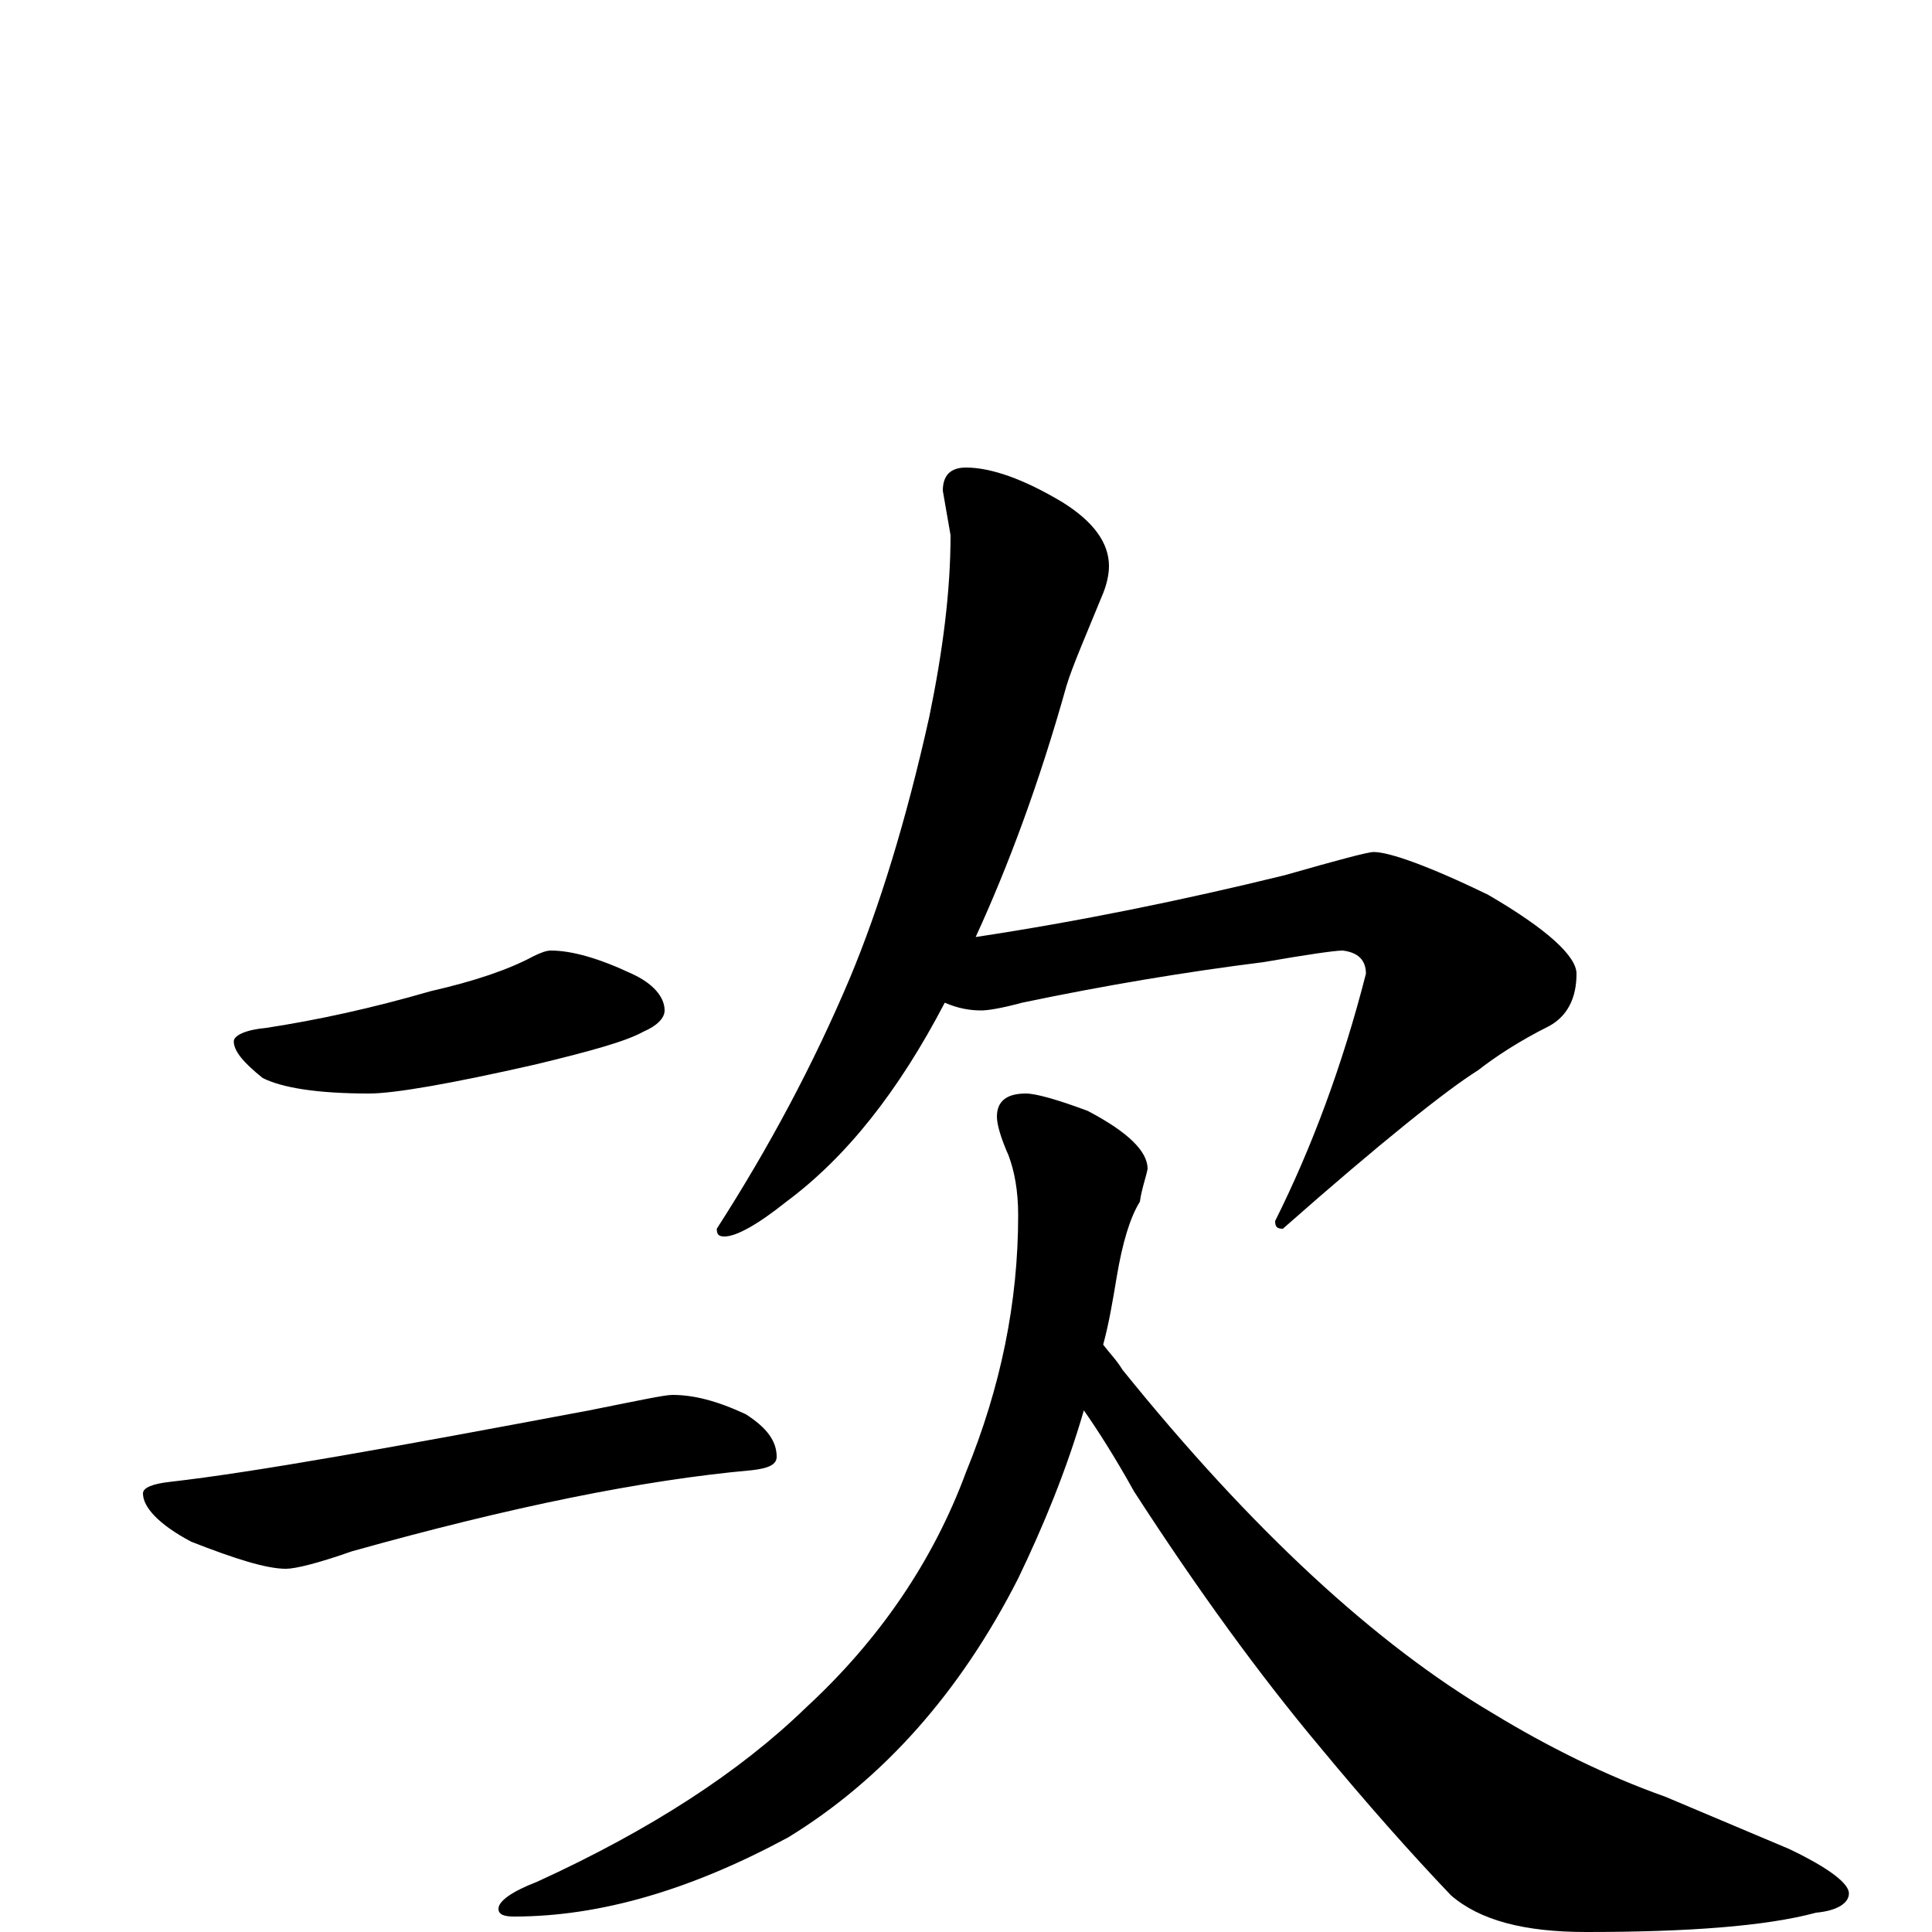 <?xml version="1.0" encoding="utf-8" ?>
<!DOCTYPE svg PUBLIC "-//W3C//DTD SVG 1.1//EN" "http://www.w3.org/Graphics/SVG/1.1/DTD/svg11.dtd">
<svg version="1.1" id="Layer_1" xmlns="http://www.w3.org/2000/svg" xmlns:xlink="http://www.w3.org/1999/xlink" x="0px" y="145px" width="1000px" height="1000px" viewBox="0 0 1000 1000" enable-background="new 0 0 1000 1000" xml:space="preserve">
<g id="Layer_1">
<path id="glyph" transform="matrix(1 0 0 -1 0 1000)" d="M285,508C296,508 310,504 327,496C338,491 344,484 344,477C344,473 340,469 333,466C324,461 306,456 277,449C233,439 204,434 191,434C164,434 146,437 136,442C126,450 121,456 121,461C121,464 127,467 138,468C164,472 192,478 223,487C245,492 263,498 276,505C280,507 283,508 285,508M348,278C359,278 371,275 386,268C397,261 402,254 402,246C402,242 398,240 389,239C333,234 264,220 182,197C165,191 153,188 148,188C138,188 122,193 99,202C82,211 74,220 74,227C74,230 79,232 88,233C132,238 204,251 305,270C330,275 344,278 348,278M500,758C513,758 530,752 550,740C566,730 574,719 574,707C574,703 573,698 571,693C562,671 555,655 552,645C538,595 522,552 505,515C558,523 612,534 665,547C693,555 708,559 711,559C719,559 739,552 770,537C801,519 816,505 816,496C816,483 811,474 802,469C786,461 774,453 765,446C749,436 715,409 664,364C661,364 660,365 660,368C679,406 695,449 707,496C707,503 703,507 695,508C691,508 677,506 654,502C614,497 572,490 529,481C518,478 511,477 508,477C502,477 496,478 489,481C465,435 438,401 407,378C392,366 381,360 375,360C372,360 371,361 371,364C398,406 421,449 440,494C455,530 469,575 481,629C488,663 492,694 492,723l-4,23C488,754 492,758 500,758M531,434C536,434 547,431 563,425C584,414 594,404 594,395C593,390 591,385 590,378C585,370 581,357 578,339C576,327 574,315 571,304C574,300 578,296 581,291C648,208 712,149 773,113C801,96 831,81 862,70l64,-27C947,33 957,25 957,20C957,15 951,11 940,10C914,3 874,0 821,0C789,0 766,6 751,19C730,41 707,67 683,96C652,133 620,177 587,228C577,246 568,260 561,270C552,239 540,210 527,183C497,124 457,79 408,49C358,22 311,8 266,8C261,8 258,9 258,12C258,16 265,21 278,26C337,53 383,83 417,116C455,151 483,192 500,238C518,282 527,326 527,371C527,384 525,394 522,402C518,411 516,418 516,422C516,430 521,434 531,434z"/>
</g>
</svg>
